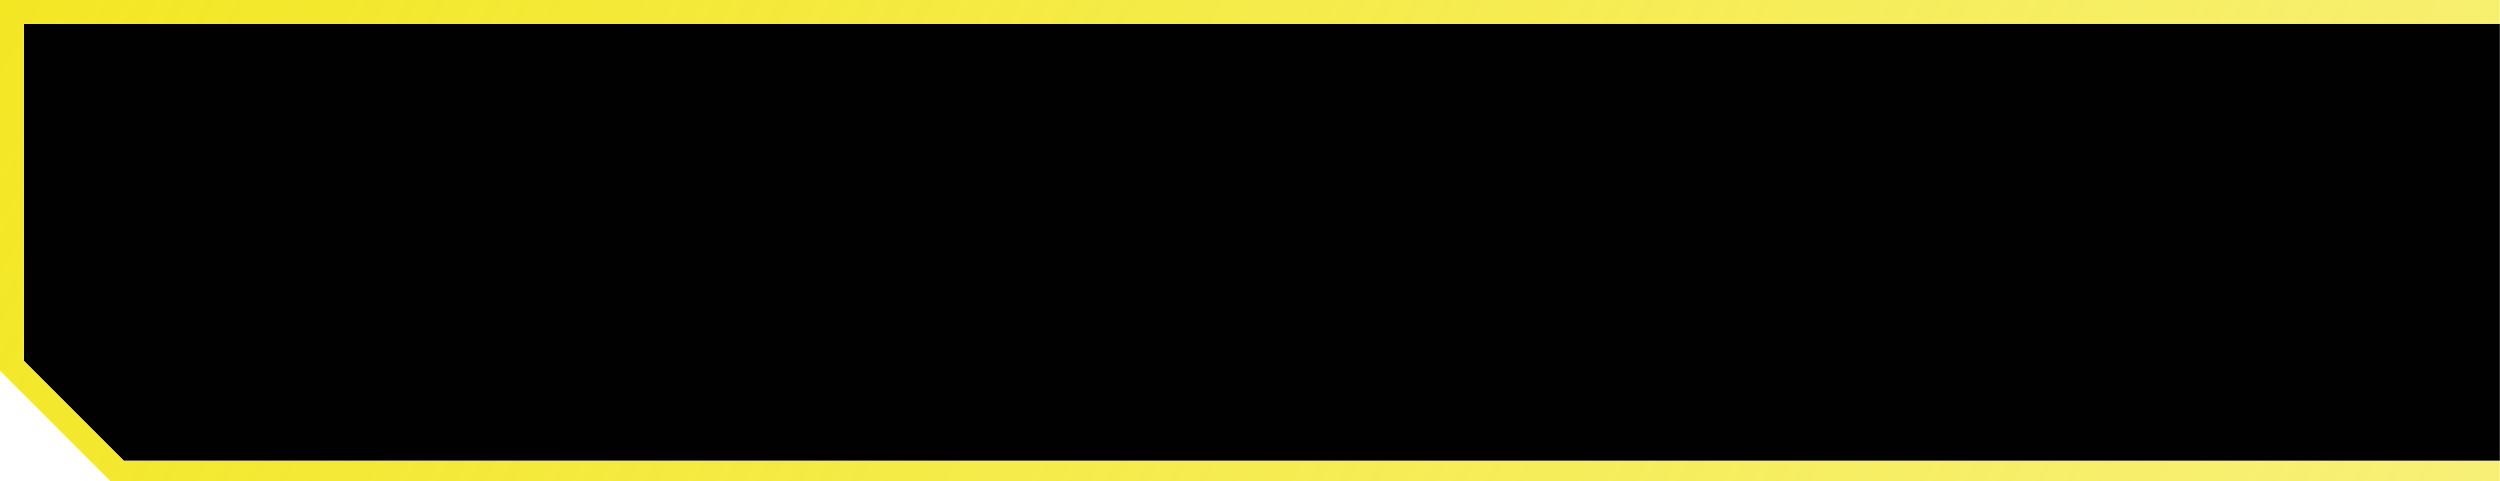 <?xml version="1.0" encoding="UTF-8"?>
<svg id="_Слой_2" data-name="Слой 2" xmlns="http://www.w3.org/2000/svg" xmlns:xlink="http://www.w3.org/1999/xlink" viewBox="0 0 296 57">
  <defs>
    <style>
      .cls-1 {
        fill: url(#_Безымянный_градиент_88);
      }

      .cls-2 {
        fill: url(#_Безымянный_градиент_90);
      }
    </style>
    <linearGradient id="_Безымянный_градиент_88" data-name="Безымянный градиент 88" x1="802.4" y1="28.7" x2="2.83" y2="28.7" gradientUnits="userSpaceOnUse">
<stop offset="1" stop-color="#010101"/>
      <stop offset="0" stop-color="#010101" stop-opacity="0"/>
    </linearGradient>
    <linearGradient id="_Безымянный_градиент_90" data-name="Безымянный градиент 90" x1="701.37" y1="344.3" x2="26.26" y2="-45.48" gradientUnits="userSpaceOnUse">
      <stop offset="0" stop-color="#f3e724" stop-opacity="0"/>
      <stop offset=".22" stop-color="#f3e724" stop-opacity=".2"/>
      <stop offset=".72" stop-color="#f3e724" stop-opacity=".71"/>
      <stop offset="1" stop-color="#f3e724"/>
    </linearGradient>
  </defs>
  <g id="_Слой_1-2" data-name="Слой 1">
    <path class="cls-1" d="M295.98,2.83H2.83v39.89c4.62,4.62,7.21,7.21,11.83,11.83h281.32V2.83Z"/>
    <path class="cls-2" d="M295.98,54.56H14.66c-4.62-4.62-7.21-7.21-11.83-11.83V2.83h293.14V0H0v43.9l.83.83,5.91,5.91,5.91,5.91.83.83h282.49v-2.83Z"/>
  </g>
</svg>